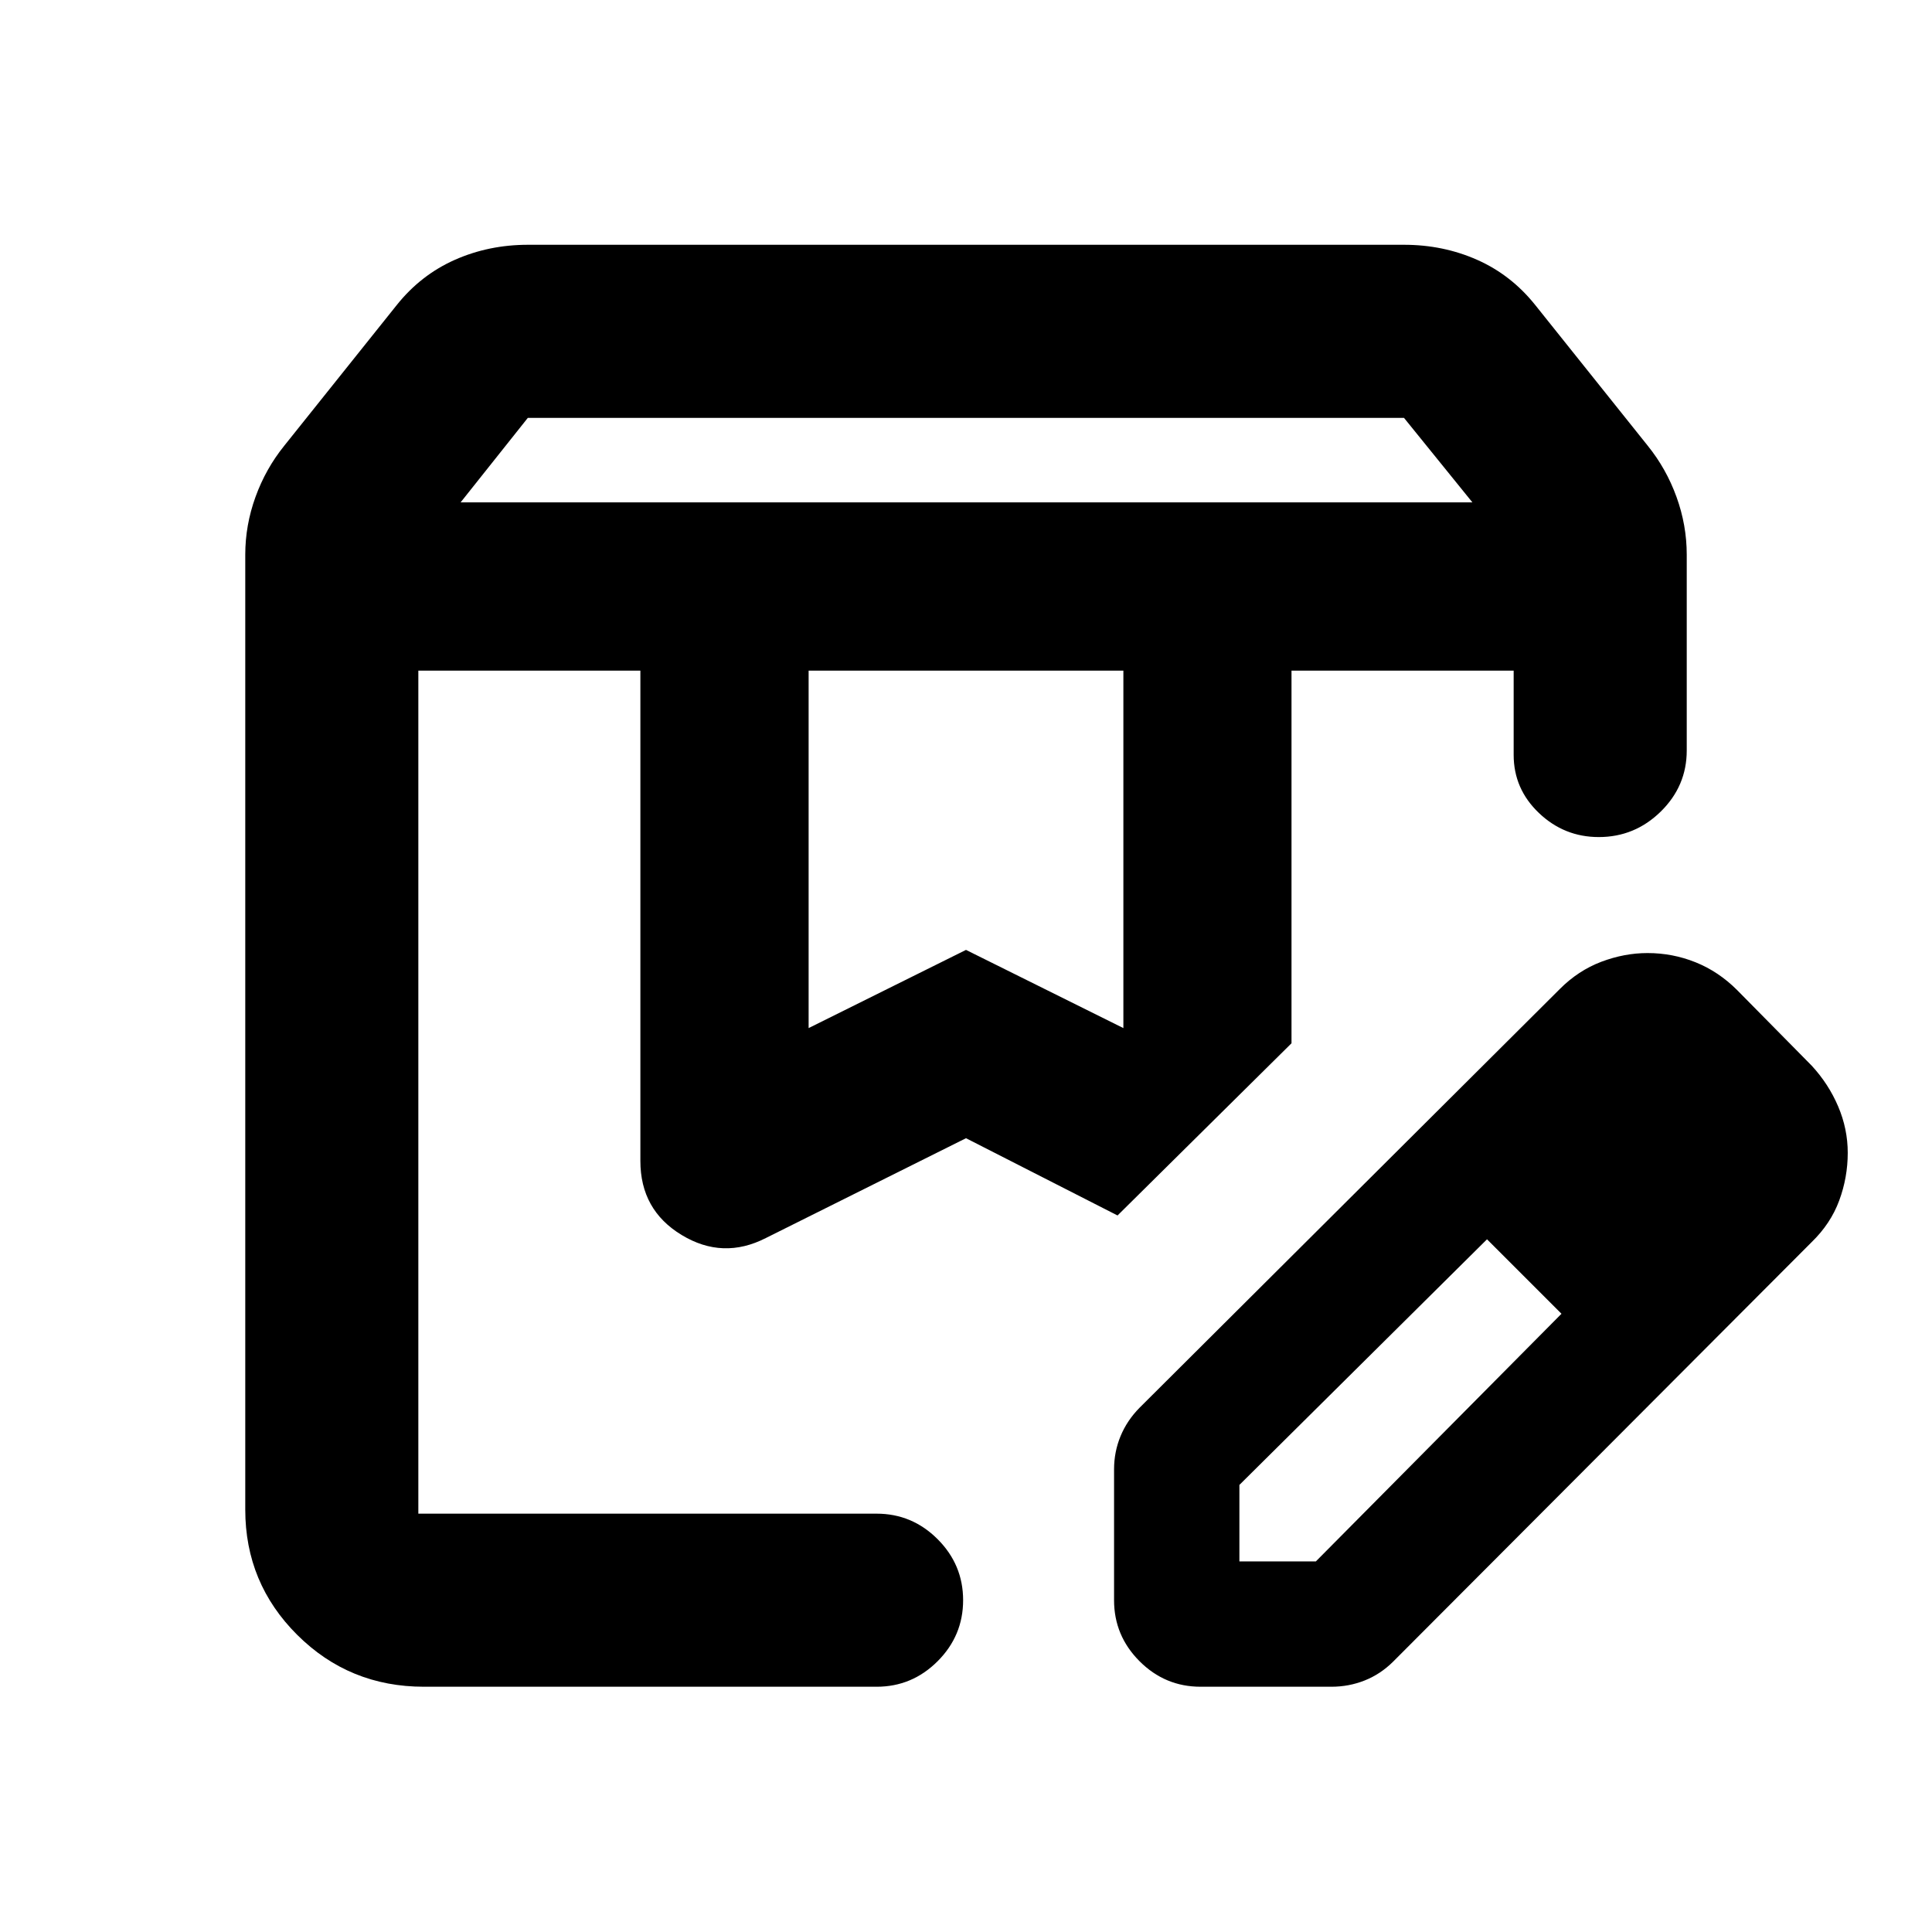 <svg xmlns="http://www.w3.org/2000/svg" height="24" viewBox="0 -960 960 960" width="24"><path d="M228.87-710.37h502.76l-34-42H262.28l-33.41 42ZM401.8-449.15 480-488l78.2 38.85v-177.61H401.8v177.61ZM210.64-121.87q-37.05 0-62.91-25.73-25.86-25.72-25.86-62.27v-474.52q0-14.65 5.09-28.7 5.08-14.04 14.32-25.47l55.89-69.9q11.94-14.93 28.81-22.42 16.88-7.49 36.32-7.49h435.4q19.44 0 36.32 7.49 16.87 7.49 28.81 22.42l55.89 69.9q9.24 11.43 14.32 25.47 5.09 14.05 5.09 28.7v97.32q0 17.66-12.91 30.33-12.92 12.67-30.81 12.67-17.17 0-29.73-11.96-12.55-11.96-12.55-28.88v-41.85H641.74v185.16l-86.44 85.56-75.3-38.39-99.41 49.58q-21.37 10.94-41.88-1.49-20.51-12.42-20.51-36.79v-243.63H207.87v418.89h227.7q17.65 0 30.32 12.67 12.68 12.68 12.68 30.33t-12.68 30.33q-12.67 12.67-30.32 12.67H210.64ZM641.8-626.76h110.33H641.8Zm-433.93 0H555.3 207.87Zm345.7 461.89v-65.04q0-8.65 3.22-16.47 3.23-7.82 9.45-14.12L775-468.5q9.22-9.26 20.68-13.6 11.47-4.33 22.94-4.33 12.51 0 23.94 4.6Q854-477.22 863.2-468l37 37.5q8.44 9.14 13.18 20.3 4.75 11.17 4.75 23.05 0 12.19-4.24 23.69-4.24 11.5-13.69 20.66l-208 208.5q-6.27 6.21-14.11 9.32-7.84 3.11-16.48 3.11h-65.04q-17.66 0-30.33-12.67-12.67-12.68-12.67-30.33Zm302.28-222.28-37-37 37 37Zm-240 203h38L775.89-307.2l-18-19-19-18-123.04 122.05v38ZM757.89-326.2l-19-18 37 37-18-19Z"/></svg>